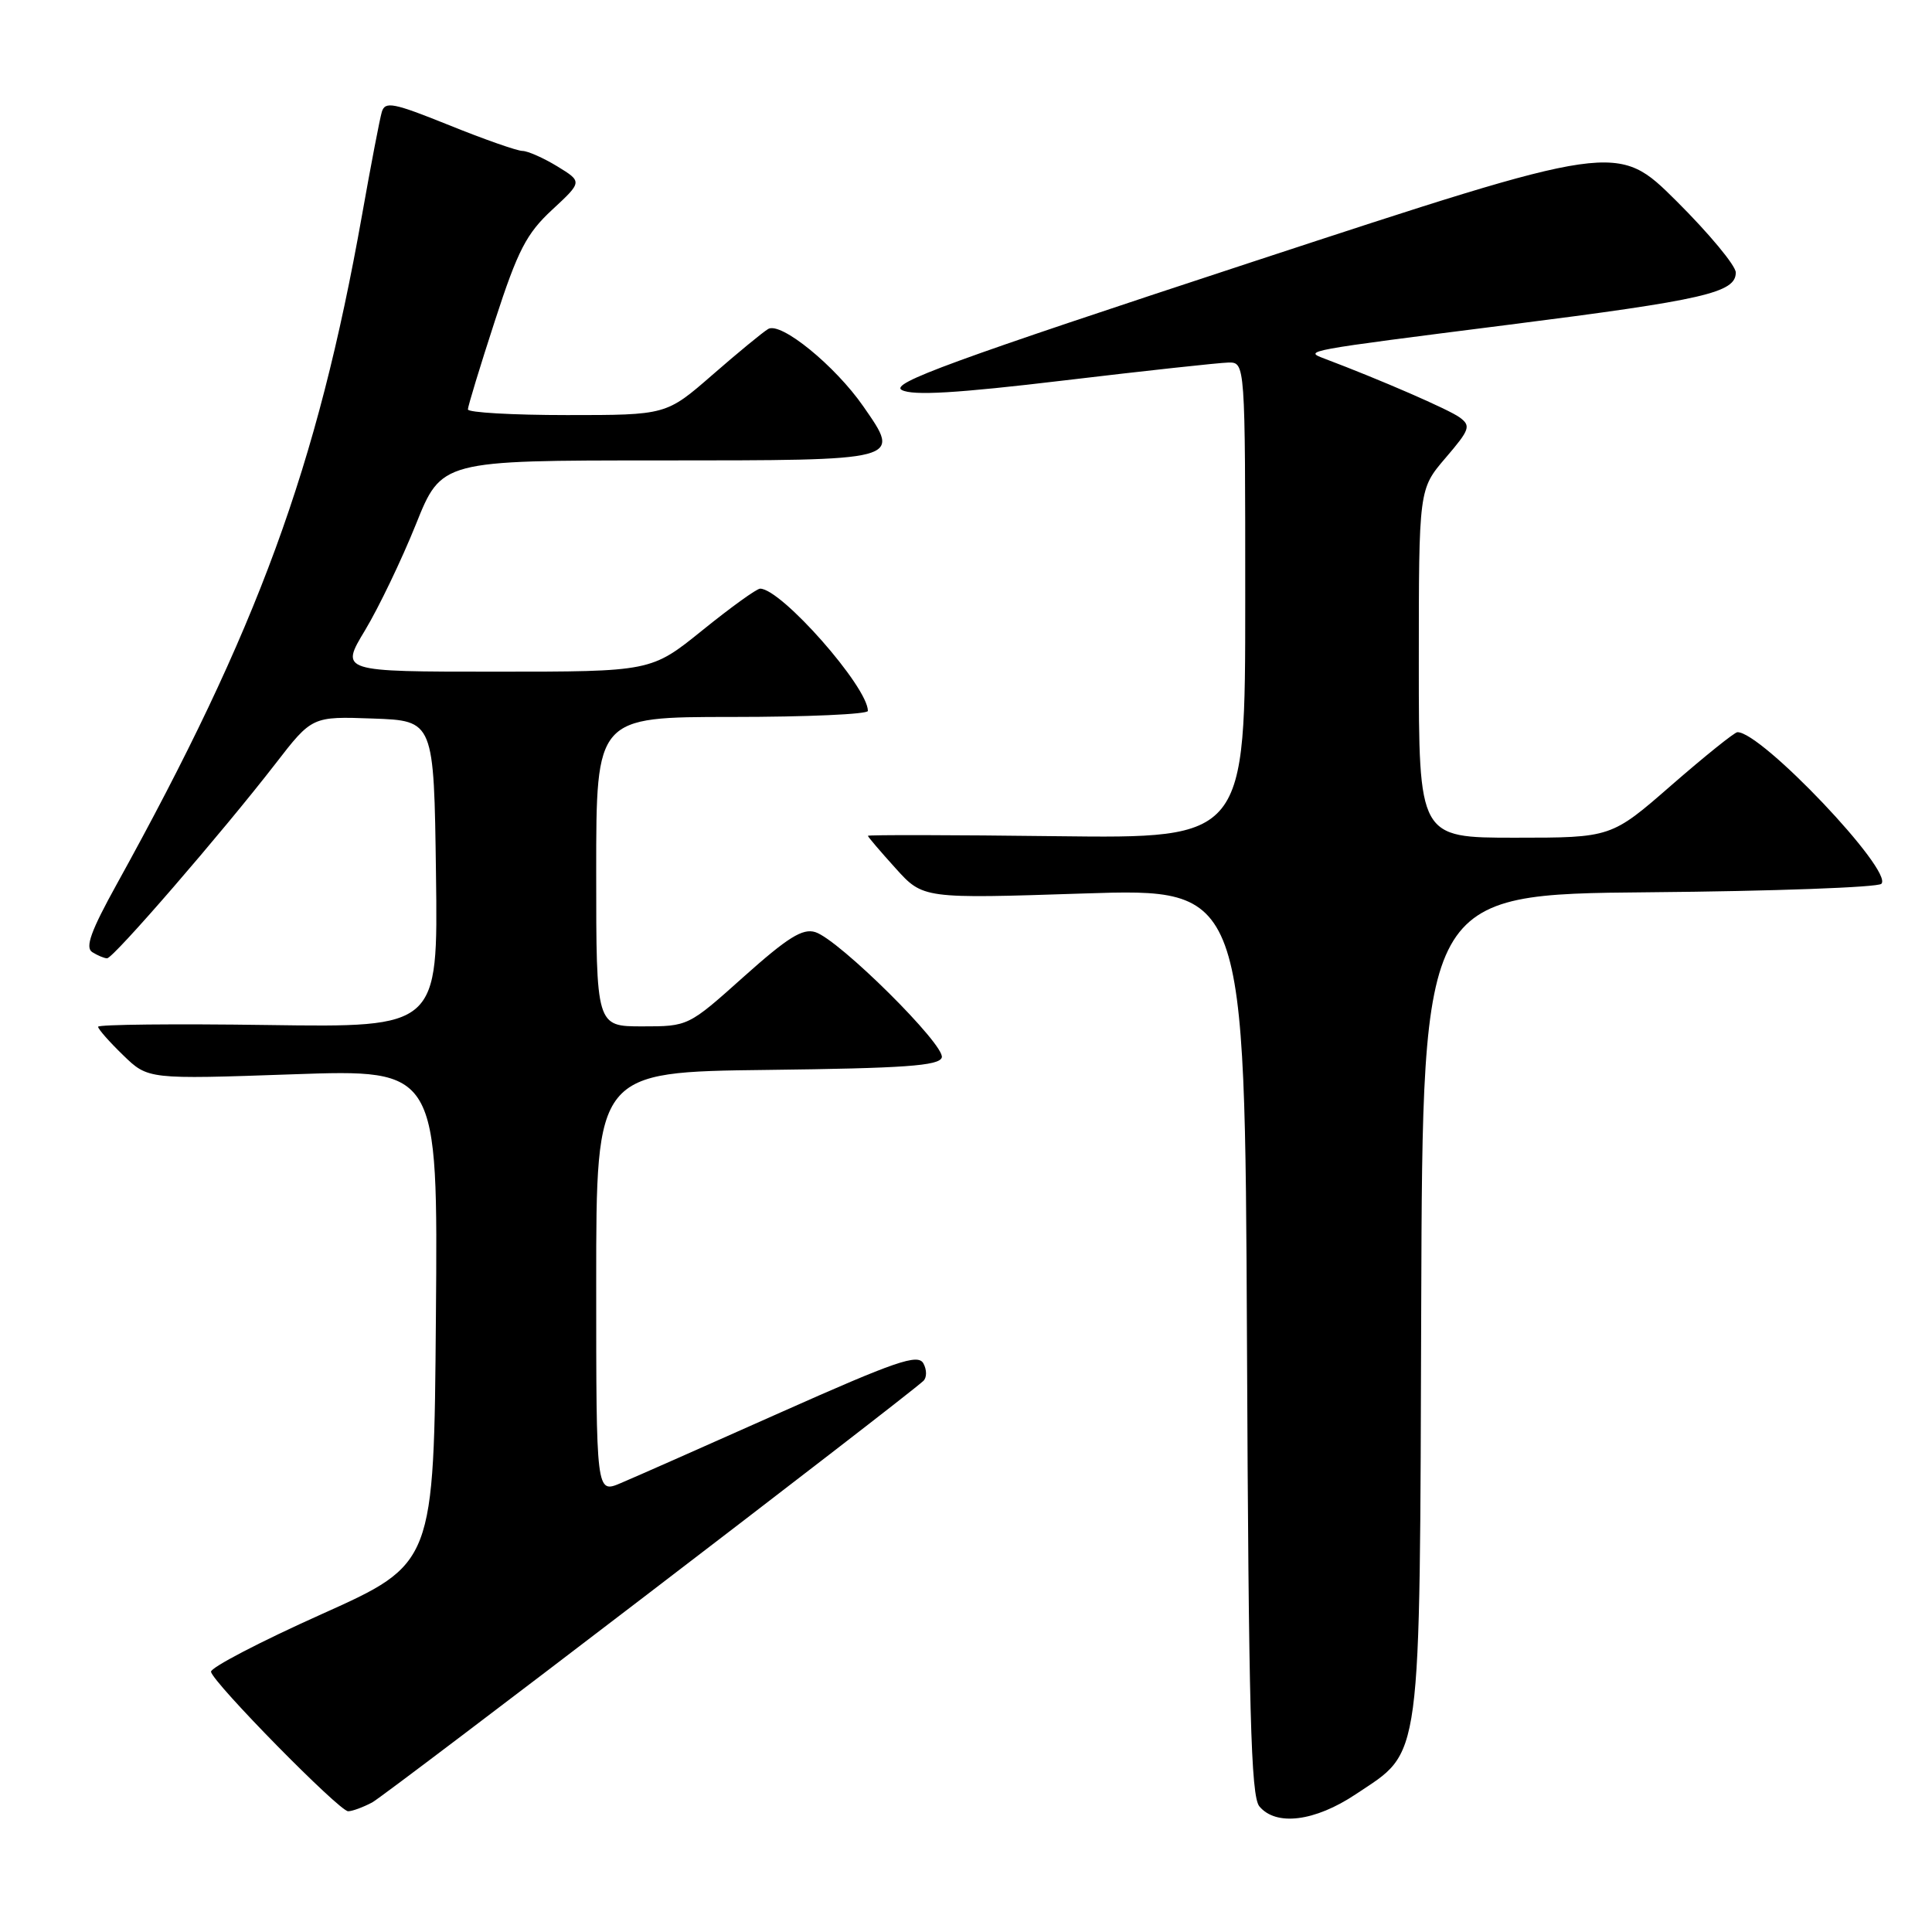 <?xml version="1.0" encoding="UTF-8" standalone="no"?>
<!DOCTYPE svg PUBLIC "-//W3C//DTD SVG 1.1//EN" "http://www.w3.org/Graphics/SVG/1.1/DTD/svg11.dtd" >
<svg xmlns="http://www.w3.org/2000/svg" xmlns:xlink="http://www.w3.org/1999/xlink" version="1.1" viewBox="0 0 256 256">
 <g >
 <path fill="currentColor"
d=" M 179.64 237.75 C 188.49 231.83 188.11 234.66 188.32 172.78 C 188.50 118.50 188.50 118.50 218.47 118.23 C 234.95 118.09 248.82 117.58 249.29 117.11 C 250.95 115.45 233.35 96.92 230.21 97.02 C 229.82 97.04 225.90 100.19 221.50 104.02 C 213.50 111.00 213.50 111.00 200.75 111.00 C 188.00 111.00 188.00 111.00 188.00 87.91 C 188.00 64.82 188.00 64.82 191.54 60.68 C 194.77 56.91 194.94 56.43 193.40 55.30 C 191.97 54.26 182.99 50.35 175.50 47.52 C 172.73 46.47 172.60 46.50 200.00 43.02 C 225.84 39.74 230.00 38.78 230.00 36.11 C 230.00 35.20 226.46 30.94 222.14 26.64 C 214.28 18.83 214.28 18.83 165.89 34.72 C 126.03 47.82 117.85 50.81 119.50 51.68 C 120.96 52.45 126.74 52.11 141.00 50.41 C 151.72 49.13 161.51 48.07 162.75 48.04 C 165.00 48.00 165.00 48.00 165.00 79.55 C 165.00 111.10 165.00 111.10 140.00 110.80 C 126.25 110.63 115.00 110.61 115.00 110.75 C 115.00 110.88 116.65 112.82 118.66 115.04 C 122.31 119.09 122.31 119.09 143.63 118.39 C 164.95 117.70 164.95 117.70 165.23 177.70 C 165.45 226.78 165.75 237.99 166.87 239.35 C 169.08 242.01 174.23 241.36 179.64 237.75 Z  M 49.32 238.83 C 51.12 237.87 119.63 185.47 122.35 182.98 C 122.82 182.54 122.82 181.50 122.35 180.65 C 121.62 179.35 118.70 180.36 103.49 187.13 C 93.60 191.54 84.04 195.77 82.25 196.52 C 79.00 197.90 79.00 197.90 79.00 169.97 C 79.00 142.04 79.00 142.04 101.67 141.77 C 119.81 141.55 124.43 141.23 124.79 140.13 C 125.32 138.53 111.19 124.51 108.03 123.51 C 106.35 122.98 104.37 124.22 98.55 129.42 C 91.20 136.00 91.20 136.00 85.10 136.00 C 79.00 136.00 79.00 136.00 79.00 115.50 C 79.00 95.00 79.00 95.00 97.00 95.00 C 106.90 95.00 115.00 94.64 115.00 94.20 C 115.00 91.02 103.52 78.00 100.72 78.00 C 100.26 78.00 96.83 80.48 93.09 83.50 C 86.28 89.00 86.28 89.00 65.67 89.00 C 45.06 89.00 45.06 89.00 48.38 83.50 C 50.20 80.47 53.22 74.17 55.10 69.50 C 58.50 61.01 58.50 61.01 87.28 61.01 C 119.76 61.00 119.41 61.09 114.41 53.87 C 110.66 48.46 103.47 42.60 101.79 43.59 C 101.08 44.01 97.75 46.75 94.39 49.68 C 88.28 55.00 88.28 55.00 75.14 55.00 C 67.91 55.00 62.00 54.66 62.00 54.25 C 62.00 53.84 63.61 48.55 65.58 42.50 C 68.62 33.14 69.76 30.95 73.17 27.79 C 77.17 24.08 77.17 24.08 73.84 22.04 C 72.00 20.92 69.93 20.01 69.24 20.00 C 68.54 20.00 64.17 18.47 59.52 16.59 C 52.10 13.60 51.02 13.39 50.59 14.84 C 50.32 15.75 49.14 21.90 47.97 28.50 C 42.02 61.95 34.17 83.35 15.46 117.18 C 12.05 123.35 11.25 125.54 12.22 126.16 C 12.92 126.60 13.81 126.98 14.19 126.98 C 15.01 127.00 29.43 110.33 36.49 101.21 C 41.35 94.92 41.35 94.92 49.43 95.21 C 57.50 95.50 57.50 95.50 57.77 115.82 C 58.04 136.14 58.04 136.14 35.52 135.82 C 23.13 135.64 13.00 135.75 13.00 136.05 C 13.00 136.36 14.49 138.05 16.31 139.81 C 19.61 143.02 19.61 143.02 38.82 142.35 C 58.03 141.68 58.03 141.68 57.76 174.44 C 57.50 207.20 57.50 207.20 42.65 213.87 C 34.48 217.53 27.87 220.98 27.96 221.52 C 28.21 222.96 44.96 240.00 46.13 240.00 C 46.68 240.00 48.11 239.47 49.32 238.83 Z "/>
</g>
</svg>